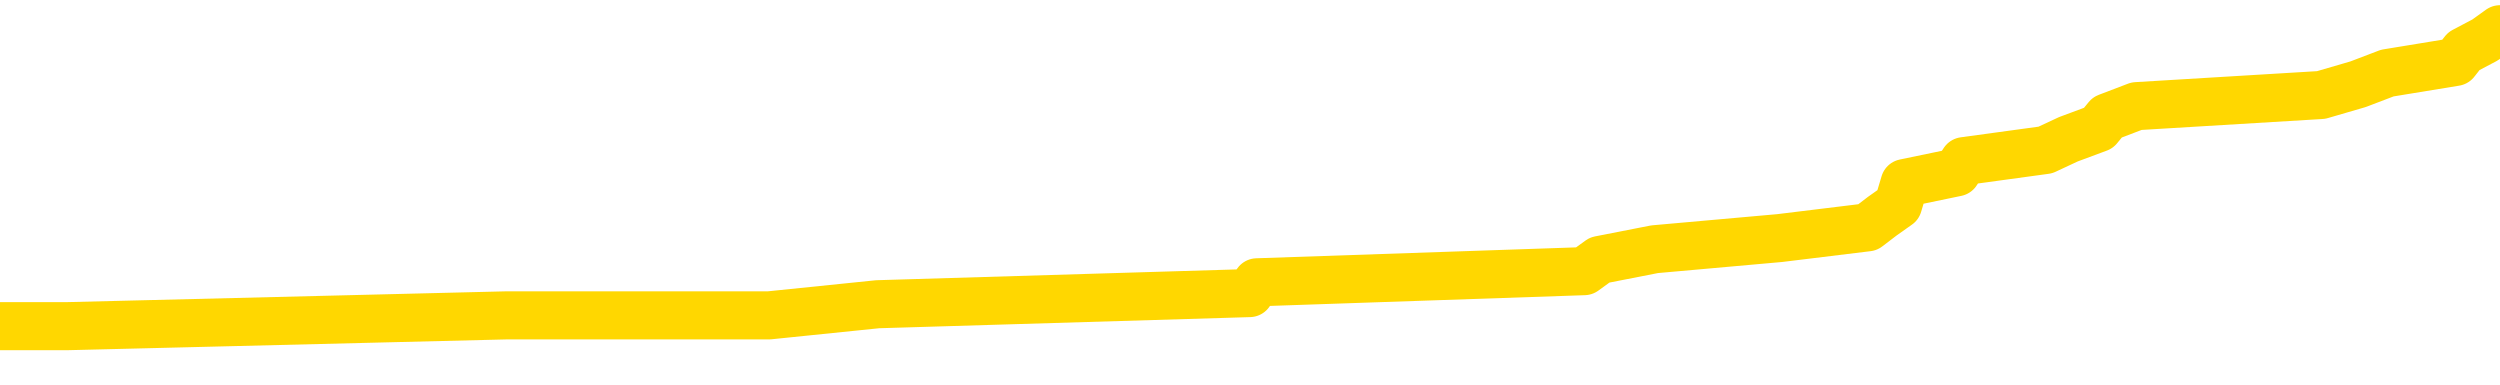 <svg xmlns="http://www.w3.org/2000/svg" version="1.1" viewBox="0 0 6500 1000">
	<path fill="none" stroke="gold" stroke-width="125" stroke-linecap="round" stroke-linejoin="round" d="M0 96442  L-1283746 96442 L-1283562 96413 L-1283072 96356 L-1282778 96327 L-1282467 96270 L-1282232 96242 L-1282179 96184 L-1282120 96127 L-1281966 96098 L-1281926 96041 L-1281793 96013 L-1281501 95984 L-1280960 95984 L-1280350 95955 L-1280302 95955 L-1279662 95927 L-1279629 95927 L-1279103 95927 L-1278970 95898 L-1278580 95841 L-1278252 95784 L-1278135 95727 L-1277924 95669 L-1277207 95669 L-1276637 95641 L-1276530 95641 L-1276355 95612 L-1276134 95555 L-1275732 95526 L-1275706 95469 L-1274779 95412 L-1274691 95355 L-1274609 95297 L-1274539 95240 L-1274241 95212 L-1274089 95154 L-1272199 95183 L-1272098 95183 L-1271836 95183 L-1271542 95212 L-1271401 95154 L-1271152 95154 L-1271117 95126 L-1270958 95097 L-1270495 95040 L-1270242 95011 L-1270029 94954 L-1269778 94925 L-1269429 94897 L-1268502 94840 L-1268408 94782 L-1267997 94754 L-1266827 94696 L-1265638 94668 L-1265545 94611 L-1265518 94553 L-1265252 94496 L-1264953 94439 L-1264824 94382 L-1264787 94325 L-1263972 94325 L-1263588 94353 L-1262528 94382 L-1262466 94382 L-1262201 94954 L-1261730 95498 L-1261538 96041 L-1261274 96585 L-1260937 96556 L-1260801 96528 L-1260346 96499 L-1259603 96470 L-1259585 96442 L-1259420 96385 L-1259352 96385 L-1258836 96356 L-1257807 96356 L-1257611 96327 L-1257122 96299 L-1256760 96270 L-1256352 96270 L-1255966 96299 L-1254262 96299 L-1254164 96299 L-1254093 96299 L-1254031 96299 L-1253847 96270 L-1253510 96270 L-1252870 96242 L-1252793 96213 L-1252732 96213 L-1252545 96184 L-1252466 96184 L-1252288 96156 L-1252269 96127 L-1252039 96127 L-1251651 96098 L-1250763 96098 L-1250723 96070 L-1250635 96041 L-1250608 95984 L-1249600 95955 L-1249450 95898 L-1249426 95870 L-1249293 95841 L-1249253 95812 L-1247995 95784 L-1247937 95784 L-1247397 95755 L-1247345 95755 L-1247298 95755 L-1246903 95727 L-1246763 95698 L-1246563 95669 L-1246417 95669 L-1246252 95669 L-1245976 95698 L-1245617 95698 L-1245064 95669 L-1244419 95641 L-1244161 95583 L-1244007 95555 L-1243606 95526 L-1243566 95498 L-1243445 95469 L-1243383 95498 L-1243369 95498 L-1243276 95498 L-1242983 95469 L-1242831 95355 L-1242501 95297 L-1242423 95240 L-1242347 95212 L-1242120 95126 L-1242054 95068 L-1241826 95011 L-1241774 94954 L-1241609 94925 L-1240603 94897 L-1240420 94868 L-1239869 94840 L-1239476 94782 L-1239079 94754 L-1238228 94696 L-1238150 94668 L-1237571 94639 L-1237130 94639 L-1236889 94611 L-1236731 94611 L-1236331 94553 L-1236310 94553 L-1235865 94525 L-1235460 94496 L-1235324 94439 L-1235149 94382 L-1235012 94325 L-1234762 94267 L-1233762 94239 L-1233680 94210 L-1233545 94181 L-1233506 94153 L-1232616 94124 L-1232401 94096 L-1231957 94067 L-1231840 94038 L-1231783 94010 L-1231107 94010 L-1231006 93981 L-1230978 93981 L-1229636 93953 L-1229230 93924 L-1229191 93895 L-1228262 93867 L-1228164 93838 L-1228031 93810 L-1227627 93781 L-1227601 93752 L-1227508 93724 L-1227292 93695 L-1226880 93638 L-1225727 93581 L-1225435 93523 L-1225407 93466 L-1224798 93438 L-1224548 93380 L-1224529 93352 L-1223599 93323 L-1223548 93266 L-1223425 93237 L-1223408 93180 L-1223252 93151 L-1223077 93094 L-1222940 93066 L-1222884 93037 L-1222776 93008 L-1222691 92980 L-1222457 92951 L-1222382 92923 L-1222074 92894 L-1221956 92865 L-1221786 92837 L-1221695 92808 L-1221593 92808 L-1221569 92779 L-1221492 92779 L-1221394 92722 L-1221027 92694 L-1220923 92665 L-1220419 92636 L-1219967 92608 L-1219929 92579 L-1219905 92551 L-1219864 92522 L-1219736 92493 L-1219635 92465 L-1219193 92436 L-1218911 92408 L-1218319 92379 L-1218188 92350 L-1217914 92293 L-1217761 92264 L-1217608 92236 L-1217523 92179 L-1217445 92150 L-1217259 92121 L-1217209 92121 L-1217181 92093 L-1217102 92064 L-1217078 92036 L-1216795 91978 L-1216191 91921 L-1215196 91892 L-1214898 91864 L-1214164 91835 L-1213919 91807 L-1213830 91778 L-1213252 91749 L-1212554 91721 L-1211802 91692 L-1211483 91664 L-1211100 91606 L-1211023 91578 L-1210389 91549 L-1210203 91521 L-1210115 91521 L-1209986 91521 L-1209673 91492 L-1209624 91463 L-1209482 91435 L-1209460 91406 L-1208492 91377 L-1207947 91349 L-1207469 91349 L-1207408 91349 L-1207084 91349 L-1207063 91320 L-1207000 91320 L-1206790 91292 L-1206713 91263 L-1206659 91234 L-1206636 91206 L-1206597 91177 L-1206581 91149 L-1205824 91120 L-1205807 91091 L-1205008 91063 L-1204856 91034 L-1203950 91006 L-1203444 90977 L-1203215 90920 L-1203173 90920 L-1203058 90891 L-1202882 90862 L-1202127 90891 L-1201992 90862 L-1201828 90834 L-1201510 90805 L-1201334 90748 L-1200312 90691 L-1200289 90634 L-1200038 90605 L-1199825 90548 L-1199191 90519 L-1198953 90462 L-1198920 90405 L-1198742 90347 L-1198662 90290 L-1198572 90262 L-1198508 90204 L-1198067 90147 L-1198044 90119 L-1197503 90090 L-1197247 90061 L-1196752 90033 L-1195875 90004 L-1195838 89975 L-1195786 89947 L-1195745 89918 L-1195627 89890 L-1195351 89861 L-1195144 89804 L-1194947 89747 L-1194924 89689 L-1194873 89632 L-1194834 89604 L-1194756 89575 L-1194159 89518 L-1194098 89489 L-1193995 89460 L-1193841 89432 L-1193209 89403 L-1192528 89375 L-1192225 89317 L-1191879 89289 L-1191681 89260 L-1191633 89203 L-1191312 89174 L-1190685 89146 L-1190538 89117 L-1190502 89088 L-1190444 89060 L-1190367 89003 L-1190126 89003 L-1190038 88974 L-1189944 88945 L-1189650 88917 L-1189516 88888 L-1189455 88860 L-1189419 88802 L-1189146 88802 L-1188140 88774 L-1187965 88745 L-1187914 88745 L-1187621 88717 L-1187429 88659 L-1187096 88631 L-1186589 88602 L-1186027 88545 L-1186012 88488 L-1185996 88459 L-1185895 88402 L-1185781 88345 L-1185741 88287 L-1185704 88259 L-1185638 88259 L-1185610 88230 L-1185471 88259 L-1185178 88259 L-1185128 88259 L-1185023 88259 L-1184759 88230 L-1184294 88202 L-1184149 88202 L-1184095 88144 L-1184038 88116 L-1183847 88087 L-1183481 88058 L-1183267 88058 L-1183072 88058 L-1183014 88058 L-1182955 88001 L-1182801 87973 L-1182532 87944 L-1182102 88087 L-1182086 88087 L-1182009 88058 L-1181945 88030 L-1181816 87830 L-1181792 87801 L-1181508 87772 L-1181460 87744 L-1181406 87715 L-1180943 87686 L-1180905 87686 L-1180864 87658 L-1180674 87629 L-1180193 87601 L-1179706 87572 L-1179690 87543 L-1179652 87515 L-1179395 87486 L-1179318 87429 L-1179088 87400 L-1179072 87343 L-1178778 87286 L-1178335 87257 L-1177888 87229 L-1177384 87200 L-1177230 87171 L-1176943 87143 L-1176903 87086 L-1176572 87057 L-1176350 87028 L-1175833 86971 L-1175757 86943 L-1175510 86885 L-1175315 86828 L-1175255 86800 L-1174479 86771 L-1174405 86771 L-1174174 86742 L-1174158 86742 L-1174096 86714 L-1173900 86685 L-1173436 86685 L-1173413 86656 L-1173283 86656 L-1171982 86656 L-1171966 86656 L-1171888 86628 L-1171795 86628 L-1171578 86628 L-1171425 86599 L-1171247 86628 L-1171193 86656 L-1170906 86685 L-1170866 86685 L-1170497 86685 L-1170057 86685 L-1169874 86685 L-1169552 86656 L-1169257 86656 L-1168811 86599 L-1168740 86571 L-1168277 86513 L-1167839 86485 L-1167657 86456 L-1166203 86399 L-1166071 86370 L-1165614 86313 L-1165388 86284 L-1165002 86227 L-1164485 86170 L-1163531 86113 L-1162737 86056 L-1162062 86027 L-1161637 85970 L-1161326 85941 L-1161096 85855 L-1160412 85769 L-1160399 85684 L-1160189 85569 L-1160167 85541 L-1159993 85483 L-1159043 85455 L-1158775 85397 L-1157960 85369 L-1157649 85312 L-1157612 85283 L-1157554 85226 L-1156938 85197 L-1156300 85140 L-1154674 85111 L-1154000 85083 L-1153358 85083 L-1153280 85083 L-1153224 85083 L-1153188 85083 L-1153160 85054 L-1153048 84997 L-1153030 84968 L-1153007 84940 L-1152854 84911 L-1152800 84854 L-1152722 84825 L-1152603 84797 L-1152505 84768 L-1152388 84739 L-1152118 84682 L-1151849 84654 L-1151831 84596 L-1151631 84568 L-1151485 84511 L-1151258 84482 L-1151124 84453 L-1150815 84425 L-1150755 84396 L-1150402 84339 L-1150053 84310 L-1149952 84282 L-1149888 84224 L-1149828 84196 L-1149444 84139 L-1149063 84110 L-1148959 84081 L-1148698 84053 L-1148427 83995 L-1148268 83967 L-1148235 83938 L-1148174 83910 L-1148032 83881 L-1147848 83852 L-1147804 83824 L-1147516 83824 L-1147500 83795 L-1147266 83795 L-1147206 83767 L-1147167 83767 L-1146587 83738 L-1146454 83709 L-1146430 83595 L-1146412 83395 L-1146395 83166 L-1146378 82937 L-1146354 82708 L-1146338 82536 L-1146317 82336 L-1146300 82136 L-1146277 82021 L-1146260 81907 L-1146239 81821 L-1146222 81764 L-1146173 81678 L-1146101 81592 L-1146066 81449 L-1146042 81335 L-1146006 81220 L-1145965 81106 L-1145928 81048 L-1145912 80934 L-1145888 80848 L-1145851 80791 L-1145834 80705 L-1145811 80648 L-1145793 80591 L-1145775 80533 L-1145759 80476 L-1145730 80390 L-1145704 80305 L-1145658 80276 L-1145642 80219 L-1145600 80190 L-1145552 80133 L-1145481 80076 L-1145466 80018 L-1145450 79961 L-1145388 79933 L-1145348 79904 L-1145309 79875 L-1145143 79847 L-1145078 79818 L-1145062 79789 L-1145018 79732 L-1144959 79704 L-1144747 79675 L-1144713 79646 L-1144671 79618 L-1144593 79589 L-1144056 79561 L-1143977 79532 L-1143873 79475 L-1143785 79446 L-1143608 79418 L-1143258 79389 L-1143102 79360 L-1142664 79332 L-1142507 79303 L-1142377 79274 L-1141674 79217 L-1141472 79189 L-1140512 79131 L-1140030 79103 L-1139930 79103 L-1139838 79074 L-1139593 79046 L-1139520 79017 L-1139077 78960 L-1138981 78931 L-1138966 78903 L-1138950 78874 L-1138925 78845 L-1138459 78817 L-1138242 78788 L-1138103 78759 L-1137809 78731 L-1137720 78702 L-1137679 78674 L-1137649 78645 L-1137477 78616 L-1137418 78588 L-1137341 78559 L-1137261 78531 L-1137191 78531 L-1136882 78502 L-1136797 78473 L-1136583 78445 L-1136548 78416 L-1135864 78387 L-1135766 78359 L-1135560 78330 L-1135514 78302 L-1135236 78273 L-1135173 78244 L-1135156 78187 L-1135078 78159 L-1134770 78101 L-1134746 78073 L-1134692 78016 L-1134669 77987 L-1134547 77958 L-1134411 77901 L-1134167 77872 L-1134041 77872 L-1133394 77844 L-1133378 77844 L-1133354 77844 L-1133173 77787 L-1133097 77758 L-1133005 77729 L-1132578 77701 L-1132162 77672 L-1131769 77615 L-1131690 77586 L-1131671 77558 L-1131308 77529 L-1131071 77501 L-1130843 77472 L-1130530 77443 L-1130452 77415 L-1130371 77357 L-1130193 77300 L-1130178 77272 L-1129912 77214 L-1129832 77186 L-1129602 77157 L-1129376 77129 L-1129060 77129 L-1128885 77100 L-1128524 77100 L-1128132 77071 L-1128063 77014 L-1127999 76985 L-1127859 76928 L-1127807 76900 L-1127705 76842 L-1127204 76814 L-1127006 76785 L-1126760 76757 L-1126574 76728 L-1126275 76699 L-1126198 76671 L-1126032 76614 L-1125148 76585 L-1125119 76528 L-1124996 76470 L-1124418 76442 L-1124340 76413 L-1123626 76413 L-1123314 76413 L-1123101 76413 L-1123085 76413 L-1122698 76413 L-1122173 76356 L-1121727 76327 L-1121397 76299 L-1121245 76270 L-1120919 76270 L-1120740 76242 L-1120659 76242 L-1120452 76184 L-1120277 76156 L-1119348 76127 L-1118459 76098 L-1118420 76070 L-1118192 76070 L-1117813 76041 L-1117025 76013 L-1116791 75984 L-1116715 75955 L-1116357 75927 L-1115786 75870 L-1115519 75841 L-1115132 75812 L-1115028 75812 L-1114858 75812 L-1114240 75812 L-1114029 75812 L-1113721 75812 L-1113668 75784 L-1113540 75755 L-1113487 75727 L-1113368 75698 L-1113032 75641 L-1112072 75612 L-1111941 75555 L-1111739 75526 L-1111108 75498 L-1110797 75469 L-1110383 75440 L-1110355 75412 L-1110210 75383 L-1109790 75355 L-1108457 75355 L-1108410 75326 L-1108282 75269 L-1108265 75240 L-1107687 75183 L-1107482 75154 L-1107452 75126 L-1107411 75097 L-1107354 75068 L-1107316 75040 L-1107238 75011 L-1107095 74983 L-1106641 74954 L-1106522 74925 L-1106237 74897 L-1105864 74868 L-1105768 74840 L-1105441 74811 L-1105087 74782 L-1104917 74754 L-1104870 74725 L-1104761 74696 L-1104672 74668 L-1104644 74639 L-1104567 74582 L-1104264 74553 L-1104230 74496 L-1104159 74468 L-1103791 74439 L-1103455 74410 L-1103374 74410 L-1103155 74382 L-1102983 74353 L-1102955 74325 L-1102458 74296 L-1101909 74239 L-1101028 74210 L-1100930 74153 L-1100853 74124 L-1100579 74096 L-1100331 74038 L-1100257 74010 L-1100196 73953 L-1100077 73924 L-1100035 73895 L-1099925 73867 L-1099848 73810 L-1099147 73781 L-1098902 73752 L-1098862 73724 L-1098706 73695 L-1098106 73695 L-1097879 73695 L-1097787 73695 L-1097312 73695 L-1096715 73638 L-1096195 73609 L-1096174 73581 L-1096029 73552 L-1095709 73552 L-1095167 73552 L-1094935 73552 L-1094764 73552 L-1094278 73523 L-1094050 73495 L-1093965 73466 L-1093619 73438 L-1093293 73438 L-1092770 73409 L-1092443 73380 L-1091842 73352 L-1091645 73294 L-1091593 73266 L-1091552 73237 L-1091271 73209 L-1090586 73151 L-1090276 73123 L-1090251 73066 L-1090060 73037 L-1089837 73008 L-1089751 72980 L-1089088 72923 L-1089063 72894 L-1088842 72837 L-1088512 72808 L-1088160 72751 L-1087955 72722 L-1087722 72665 L-1087464 72636 L-1087275 72579 L-1087228 72551 L-1087001 72522 L-1086966 72493 L-1086810 72465 L-1086595 72436 L-1086422 72408 L-1086331 72379 L-1086053 72350 L-1085810 72322 L-1085494 72293 L-1085068 72293 L-1085031 72293 L-1084547 72293 L-1084314 72293 L-1084102 72264 L-1083876 72236 L-1083326 72236 L-1083079 72207 L-1082245 72207 L-1082189 72179 L-1082168 72150 L-1082010 72121 L-1081548 72093 L-1081507 72064 L-1081167 72007 L-1081034 71978 L-1080811 71950 L-1080239 71921 L-1079767 71892 L-1079573 71864 L-1079380 71835 L-1079190 71807 L-1079089 71778 L-1078720 71749 L-1078674 71721 L-1078593 71692 L-1077299 71664 L-1077251 71635 L-1076983 71635 L-1076837 71635 L-1076286 71635 L-1076170 71606 L-1076088 71578 L-1075729 71549 L-1075505 71521 L-1075224 71492 L-1074895 71435 L-1074387 71406 L-1074274 71377 L-1074195 71349 L-1074031 71320 L-1073737 71320 L-1073268 71320 L-1073071 71349 L-1073021 71349 L-1072371 71320 L-1072249 71292 L-1071795 71292 L-1071759 71263 L-1071291 71234 L-1071180 71206 L-1071164 71177 L-1070948 71177 L-1070767 71149 L-1070236 71149 L-1069206 71149 L-1069006 71120 L-1068548 71091 L-1067600 71034 L-1067501 71006 L-1067147 70948 L-1067087 70920 L-1067072 70891 L-1067037 70862 L-1066667 70834 L-1066547 70805 L-1066305 70777 L-1066142 70748 L-1065954 70719 L-1065833 70691 L-1064763 70634 L-1063905 70605 L-1063692 70548 L-1063595 70519 L-1063421 70462 L-1063088 70433 L-1063016 70405 L-1062958 70376 L-1062783 70376 L-1062394 70347 L-1062159 70319 L-1062048 70290 L-1061931 70262 L-1060950 70233 L-1060924 70204 L-1060330 70147 L-1060297 70147 L-1060149 70119 L-1059864 70090 L-1058953 70090 L-1058006 70090 L-1057853 70061 L-1057751 70061 L-1057619 70033 L-1057476 70004 L-1057450 69975 L-1057336 69947 L-1057117 69918 L-1056436 69890 L-1056307 69861 L-1056003 69832 L-1055763 69775 L-1055431 69747 L-1054792 69718 L-1054450 69661 L-1054388 69632 L-1054232 69632 L-1053311 69632 L-1052840 69632 L-1052797 69632 L-1052784 69604 L-1052742 69575 L-1052720 69546 L-1052694 69518 L-1052550 69489 L-1052127 69460 L-1051792 69460 L-1051601 69432 L-1051172 69432 L-1050984 69403 L-1050595 69346 L-1050061 69317 L-1049688 69289 L-1049667 69289 L-1049417 69260 L-1049299 69232 L-1049223 69203 L-1049087 69174 L-1049047 69146 L-1048968 69117 L-1048573 69088 L-1048077 69060 L-1047965 69003 L-1047792 68974 L-1047484 68945 L-1047037 68917 L-1046714 68888 L-1046571 68831 L-1046144 68774 L-1045991 68717 L-1045936 68659 L-1045122 68631 L-1045102 68602 L-1044730 68573 L-1044673 68573 L-1043544 68545 L-1043477 68545 L-1042918 68516 L-1042724 68488 L-1042587 68459 L-1042354 68430 L-1042007 68402 L-1041972 68345 L-1041937 68316 L-1041869 68259 L-1041520 68230 L-1041348 68202 L-1040863 68173 L-1040846 68144 L-1040521 68116 L-1040364 68087 L-1039223 68030 L-1039198 68001 L-1039006 67944 L-1038813 67915 L-1038563 67887 L-1038545 67858 L-1037525 67830 L-1037228 67801 L-1037152 67772 L-1037016 67715 L-1036840 67686 L-1036263 67629 L-1036048 67601 L-1035984 67572 L-1035853 67543 L-1035817 67486 L-1035293 67458 L-1035155 78731 L-1035141 78731 L-1035118 78731 L-1035098 78731 L-1034871 67429 L-1034095 67429 L-1034053 67429 L-1033686 67429 L-1033607 67400 L-1033555 67372 L-1032882 67343 L-1032140 67315 L-1031715 67315 L-1031267 67286 L-1030206 67257 L-1029894 67200 L-1029484 67200 L-1029412 67171 L-1028887 67171 L-1028793 67171 L-1028775 67171 L-1028330 67143 L-1028145 67086 L-1027365 67028 L-1026692 67000 L-1026280 66914 L-1026048 66857 L-1025908 66828 L-1025826 66771 L-1025806 66742 L-1025730 66742 L-1025601 66714 L-1025285 66742 L-1025060 66742 L-1024735 66714 L-1024673 66714 L-1024303 66714 L-1024270 66714 L-1024061 66714 L-1023394 66714 L-1023316 66714 L-1023159 66656 L-1023048 66656 L-1022721 66628 L-1022567 66599 L-1022226 66599 L-1022169 66542 L-1021830 66485 L-1021627 66456 L-1021574 66399 L-1020197 66370 L-1020068 66342 L-1019634 66313 L-1019314 66284 L-1018486 66227 L-1018363 66199 L-1017632 66141 L-1017476 66084 L-1017435 66056 L-1017382 66027 L-1017358 65998 L-1017244 65970 L-1016948 65941 L-1016658 65913 L-1016604 65884 L-1016483 65855 L-1016453 65827 L-1016353 65798 L-1015909 65798 L-1015758 65769 L-1014922 65769 L-1014380 65741 L-1014046 65741 L-1014030 65712 L-1013954 65684 L-1013838 65655 L-1013644 65626 L-1013379 65598 L-1012545 65569 L-1012448 65541 L-1011927 65512 L-1011885 65483 L-1011786 65455 L-1010958 65455 L-1010823 65426 L-1010484 65426 L-1009930 65397 L-1009550 65369 L-1009387 65340 L-1009077 65312 L-1008265 65283 L-1007959 65254 L-1007690 65254 L-1007368 65254 L-1007048 65283 L-1006772 65283 L-1005944 65226 L-1005848 65197 L-1005756 65111 L-1005651 65026 L-1005265 64940 L-1004785 64882 L-1004768 64854 L-1004650 64825 L-1004282 64768 L-1004187 64739 L-1003353 64682 L-1003276 64654 L-1002976 64625 L-1002886 64596 L-1002478 64539 L-1002368 64482 L-1001669 64453 L-1001196 64425 L-1001136 64396 L-1000917 64339 L-1000643 64310 L-1000530 64282 L-999503 64253 L-999116 64224 L-999096 64196 L-998763 64167 L-998519 64139 L-998085 64110 L-997975 64081 L-997858 64053 L-997406 63995 L-996816 63967 L-996479 63938 L-994586 63910 L-994472 63852 L-994261 63824 L-992942 63795 L-992836 57357 L-992770 51006 L-992734 45140 L-992672 45140 L-992172 51521 L-991497 57815 L-991475 63624 L-991205 63566 L-990237 63566 L-989548 63538 L-989386 63509 L-988845 63480 L-988755 63452 L-987736 63423 L-986788 63366 L-986422 63395 L-986320 63423 L-985731 63423 L-985672 63423 L-985572 63395 L-985131 63337 L-985024 63309 L-984582 63280 L-983582 63194 L-983326 63109 L-983223 63023 L-983093 62965 L-982726 62908 L-982145 62851 L-982114 62822 L-981799 62794 L-979816 62765 L-979700 62737 L-979633 62737 L-979274 62708 L-977655 62679 L-977478 62679 L-977333 62679 L-976511 62708 L-976458 62737 L-976404 62737 L-975969 62737 L-974989 62765 L-974915 62765 L-973830 62737 L-973617 62737 L-972901 62679 L-972513 62651 L-972294 62593 L-971975 62536 L-971481 62479 L-971353 62450 L-971124 62393 L-970892 62336 L-970833 62307 L-970543 62279 L-970271 62222 L-969241 62193 L-967576 62164 L-967157 62136 L-967020 62107 L-966863 62107 L-966558 62078 L-966330 62021 L-966172 61993 L-966012 61935 L-965843 61878 L-965796 61850 L-965743 61821 L-965721 61821 L-965335 61792 L-965085 61792 L-964815 61792 L-964654 61792 L-964564 61792 L-962905 61792 L-962740 61821 L-962360 61792 L-961900 61792 L-961291 61735 L-960198 61707 L-959766 61678 L-959735 61649 L-959673 61621 L-959655 61592 L-957951 61563 L-957909 61535 L-957443 61506 L-957256 61478 L-957224 61420 L-956629 61392 L-956579 61363 L-956256 61335 L-956206 61306 L-955995 61277 L-955977 61249 L-955711 61191 L-955658 61163 L-955189 61134 L-954679 61077 L-954600 61077 L-954306 61048 L-954289 61020 L-954251 60991 L-954180 60963 L-954023 60934 L-953076 60934 L-953020 60934 L-952499 60934 L-952307 60905 L-952206 60905 L-951980 60877 L-951470 60877 L-951082 61649 L-951013 61649 L-950664 61621 L-950307 61592 L-949178 60762 L-949127 60705 L-948901 60676 L-948867 60648 L-948742 60591 L-948643 60591 L-948379 60591 L-947638 60619 L-947060 60619 L-946766 60619 L-946060 60619 L-945882 60591 L-945859 60591 L-945223 60562 L-944911 60533 L-944515 60533 L-944485 60505 L-944464 60476 L-944310 60448 L-943625 60448 L-943609 60448 L-943269 60448 L-942996 60419 L-942959 60390 L-942903 60333 L-942881 60305 L-942809 60276 L-942477 60247 L-942371 60219 L-942342 60161 L-942144 60133 L-941991 60104 L-941123 60076 L-940561 60018 L-940545 60018 L-940443 59990 L-940341 60018 L-940195 60018 L-940116 60018 L-940079 59990 L-940023 59961 L-939950 59933 L-939805 59904 L-939323 59904 L-938919 59875 L-938052 59904 L-938032 59904 L-937775 59904 L-937698 59904 L-937669 59875 L-937658 59818 L-937641 59789 L-937348 59761 L-937309 59732 L-937237 59704 L-937163 59675 L-936958 59646 L-936799 59561 L-936497 59475 L-936420 59360 L-936403 59274 L-936186 59217 L-935955 59217 L-935845 59246 L-935475 59274 L-935317 59274 L-935086 59274 L-934917 59274 L-934772 59246 L-934640 59217 L-933364 59160 L-932961 59103 L-932900 59074 L-932783 59017 L-932358 58988 L-932343 58931 L-932281 58903 L-932007 58845 L-931895 58817 L-931613 58759 L-931335 58731 L-930910 58674 L-930888 58645 L-930810 58616 L-930684 58588 L-930098 58559 L-929706 58531 L-929371 58502 L-928782 58473 L-928679 58473 L-928509 58445 L-928373 58445 L-927545 58416 L-926360 58387 L-926324 58359 L-926268 58359 L-926048 58330 L-925843 58330 L-925688 58330 L-925431 58302 L-925355 58273 L-924812 58244 L-924776 58216 L-924527 58187 L-924140 58159 L-923314 58130 L-922956 58101 L-922645 58101 L-922387 58073 L-922164 58044 L-921757 58016 L-921641 57987 L-921457 57958 L-921404 57958 L-921216 57930 L-921045 57901 L-921016 57872 L-920736 57844 L-920425 57815 L-920287 57787 L-919978 57758 L-919784 57758 L-919768 57729 L-919049 57729 L-918915 57672 L-918618 57644 L-918527 57615 L-917927 57615 L-917888 57586 L-917810 57558 L-917189 57529 L-917038 57472 L-916997 57443 L-916687 57415 L-916495 57386 L-916302 57329 L-916246 57272 L-915938 57243 L-915885 57214 L-915831 57243 L-915805 57243 L-915680 57243 L-914870 57214 L-914793 57186 L-914253 57157 L-913984 57129 L-913324 57100 L-912417 57071 L-912175 57043 L-911643 57014 L-911426 56985 L-910318 57014 L-910268 57014 L-909493 57014 L-908945 56985 L-908834 56957 L-908681 56900 L-908626 56871 L-908460 56842 L-908083 56814 L-907636 56785 L-907581 56757 L-907426 56728 L-906746 56699 L-906526 56671 L-906008 56642 L-905160 56585 L-905143 56556 L-903353 56528 L-902798 56499 L-902681 56470 L-901675 56442 L-901639 56413 L-901406 56413 L-901313 56413 L-901273 56413 L-900941 56385 L-900589 56356 L-900324 56299 L-900037 56270 L-899727 56213 L-899473 56156 L-899379 56127 L-898889 56098 L-898682 56070 L-898116 56041 L-898002 56070 L-897650 56041 L-897599 56041 L-897559 56041 L-896955 55984 L-896222 55927 L-895640 55870 L-895405 55812 L-894865 55727 L-894712 55669 L-894210 55641 L-894001 55583 L-893978 55583 L-893919 55555 L-892956 55555 L-892779 55526 L-892337 55498 L-892312 55440 L-892157 55412 L-892076 55412 L-891925 55440 L-891279 55440 L-891229 55412 L-890109 55383 L-889125 55355 L-889063 55326 L-888343 55297 L-887478 55269 L-887099 55240 L-886880 55240 L-886121 55212 L-886069 55183 L-885759 55126 L-884908 55126 L-884715 55097 L-884538 55068 L-884314 55068 L-884187 55040 L-883995 55040 L-883763 55011 L-883593 55040 L-883306 55011 L-883027 55011 L-882944 54983 L-882773 54954 L-882757 54897 L-882603 54868 L-882564 54840 L-881788 54811 L-881712 54811 L-881480 54754 L-881053 54725 L-880707 54696 L-880124 54668 L-879855 54668 L-879596 54668 L-879467 54611 L-879451 54582 L-879337 54553 L-879313 54525 L-879079 54496 L-879043 54468 L-877727 54468 L-877671 54439 L-876992 54382 L-876420 54382 L-876294 54382 L-876141 54382 L-876064 54382 L-875752 54325 L-875479 54296 L-875390 54239 L-875288 54239 L-874360 54210 L-874284 54210 L-873920 54210 L-873896 54181 L-873859 54153 L-873084 54096 L-872992 54067 L-872852 54038 L-872450 54010 L-872188 54010 L-871945 54038 L-871731 54010 L-871650 54010 L-871574 54010 L-871498 54010 L-871311 54038 L-871244 54038 L-870995 54038 L-870940 54010 L-870802 53981 L-870722 53924 L-870609 53895 L-870386 53867 L-870222 53838 L-870181 53810 L-870011 53781 L-869640 53752 L-869626 53724 L-869510 53695 L-868788 53666 L-868752 53638 L-868619 53638 L-868272 53609 L-867860 53609 L-867824 53609 L-867746 53581 L-867707 53552 L-867343 53523 L-867139 53495 L-867124 53466 L-866778 53438 L-866430 53438 L-866104 53438 L-866002 53409 L-865850 53409 L-865655 53380 L-865424 53380 L-865331 53380 L-865175 53380 L-865098 53380 L-865058 53352 L-864944 53323 L-864921 53294 L-864670 53294 L-864531 53237 L-863953 53151 L-863125 53094 L-862637 53037 L-862516 53008 L-862477 52980 L-862465 52951 L-862313 52894 L-862212 52837 L-861979 52808 L-861588 52751 L-861284 52722 L-861268 52694 L-861098 52665 L-860859 52608 L-860263 52608 L-859659 52579 L-859619 52579 L-859579 52579 L-859426 52551 L-859373 52522 L-859310 52493 L-859242 52465 L-859187 52408 L-859162 52379 L-859115 52350 L-859021 52293 L-858884 52264 L-858730 52236 L-858598 52207 L-858557 52207 L-858522 52179 L-858460 52150 L-858187 52093 L-857872 52064 L-857831 52007 L-857746 51978 L-857569 51950 L-857331 51921 L-856974 51892 L-856944 51864 L-856375 51835 L-856252 51807 L-856016 51778 L-855993 51778 L-855712 51749 L-855426 51749 L-855171 51749 L-854599 51721 L-854302 51692 L-854226 51664 L-853527 51635 L-853449 51606 L-853414 51578 L-853388 51549 L-853336 51492 L-853143 51463 L-853002 51406 L-852967 51377 L-852926 51349 L-852331 51320 L-852098 51292 L-851815 51492 L-851760 51664 L-851687 51864 L-851609 52036 L-851372 51978 L-851128 51950 L-850993 51921 L-850886 51892 L-850807 51864 L-850420 51807 L-850293 51778 L-850140 51749 L-850102 51721 L-849957 51692 L-849735 51664 L-849561 51635 L-849492 51606 L-848671 51549 L-848654 51549 L-848360 51521 L-847572 51492 L-847262 51492 L-847116 51463 L-846888 51435 L-846687 51377 L-845750 51349 L-845713 51320 L-845691 51292 L-845650 51234 L-845381 51206 L-844785 51177 L-844721 51149 L-844686 51120 L-844669 51091 L-843974 51091 L-843772 51091 L-843740 51091 L-843407 51091 L-843299 51063 L-842675 51006 L-842170 50977 L-842133 50920 L-841691 50920 L-841595 50891 L-841436 50891 L-841123 50891 L-841111 50891 L-840670 50920 L-840188 50948 L-840059 50948 L-839739 50948 L-839671 50920 L-839367 50920 L-839191 50891 L-838997 50862 L-838754 50805 L-838557 50748 L-838531 50691 L-837953 50662 L-837883 50634 L-837474 50605 L-837419 50576 L-837373 50548 L-837009 50519 L-836863 50490 L-836657 50462 L-836561 50462 L-836406 50433 L-836345 50405 L-836197 50347 L-836096 50319 L-835539 50319 L-835517 50376 L-835345 50405 L-834803 50433 L-834742 50433 L-834688 50376 L-834660 50319 L-834588 50290 L-834572 50233 L-834509 50204 L-834472 50147 L-834318 50119 L-833992 50090 L-833426 50061 L-833411 50033 L-833349 49975 L-833248 49918 L-833201 49918 L-832959 49890 L-832537 49890 L-832382 49890 L-830640 49832 L-830099 49804 L-829155 49775 L-828746 49747 L-828205 49689 L-828008 49661 L-827840 49632 L-827544 49604 L-827429 49575 L-827414 49575 L-827259 49546 L-827119 49518 L-827043 49460 L-826911 49460 L-826563 49460 L-826192 49489 L-825595 49489 L-825419 49489 L-825263 49460 L-824994 49432 L-824842 49432 L-824551 49518 L-824527 49575 L-824444 49632 L-824217 49689 L-823517 49661 L-823390 49632 L-822959 49604 L-822865 49575 L-821660 49575 L-821611 49546 L-821318 49546 L-820914 49518 L-820638 49460 L-820619 49432 L-820502 49403 L-820425 49375 L-820244 49346 L-819764 49317 L-819312 49260 L-818902 49232 L-818872 49203 L-818453 49174 L-818339 49174 L-818221 49174 L-818206 49174 L-818012 49146 L-817990 49088 L-817758 49060 L-817315 49031 L-816995 48974 L-816531 48974 L-816365 48945 L-816210 48917 L-816054 48917 L-815601 48917 L-815282 48917 L-815227 48945 L-814856 48945 L-814818 48974 L-814492 48974 L-814375 48945 L-814276 48917 L-813950 48860 L-813563 48831 L-813302 48802 L-812944 48745 L-812688 48717 L-810517 48688 L-810468 48659 L-810446 48631 L-810034 48631 L-809972 48631 L-809902 48659 L-809672 48659 L-809361 48631 L-809057 48573 L-809013 48545 L-808705 48516 L-808572 48488 L-808356 48459 L-807644 48430 L-807488 48430 L-807350 48402 L-807201 48402 L-807180 48402 L-806986 48373 L-806961 48345 L-806869 48316 L-806848 48287 L-806831 48259 L-806731 48230 L-805802 48202 L-805344 48202 L-804252 48144 L-803830 48144 L-803426 48116 L-803387 48087 L-803134 48058 L-802359 48001 L-802343 47973 L-802319 47944 L-802126 47915 L-801389 47887 L-801120 47858 L-801080 47830 L-800681 47772 L-800656 47744 L-799867 47715 L-799186 47686 L-797815 47658 L-797545 47629 L-797497 47601 L-796959 47543 L-796926 47515 L-796824 47458 L-796501 47429 L-796421 47400 L-796152 47400 L-795240 47372 L-795101 47372 L-794852 47315 L-794307 47315 L-793885 47286 L-793692 47257 L-793676 47257 L-793538 47200 L-793444 47171 L-793317 47143 L-793057 47114 L-793032 47057 L-792941 47028 L-792631 47000 L-792571 46971 L-792454 46971 L-792104 46971 L-791293 46971 L-791062 46914 L-790233 46914 L-790001 46857 L-789784 46828 L-789266 46828 L-788628 46800 L-788211 46771 L-787889 46742 L-787408 46714 L-786983 46714 L-786922 46685 L-786573 46685 L-786533 46656 L-786519 46628 L-786419 46571 L-786374 46571 L-785889 46542 L-785087 46542 L-784753 46542 L-783671 46513 L-783191 46485 L-783168 46456 L-783028 46428 L-782473 46399 L-781776 46370 L-781467 46342 L-781245 46313 L-781140 46284 L-781038 46227 L-780367 46199 L-780273 46170 L-780251 46170 L-780173 46141 L-779995 46141 L-779823 46141 L-779643 46113 L-779629 46084 L-779553 46056 L-779389 46027 L-778874 45998 L-778858 45970 L-778718 45970 L-778355 45941 L-778331 45941 L-778200 45913 L-778176 45884 L-777813 45855 L-777288 45798 L-777194 45769 L-776978 45712 L-776885 45684 L-776860 45655 L-776396 45626 L-776319 45626 L-775917 45598 L-775467 45598 L-774215 45569 L-774176 45541 L-773745 45512 L-773712 45483 L-772993 45455 L-772817 45426 L-772681 45397 L-772374 45369 L-772319 45340 L-772295 45283 L-772278 45226 L-772103 45197 L-771914 45169 L-771406 45169 L-771033 44940 L-770694 44682 L-770656 44453 L-769937 44253 L-769843 44224 L-769804 44196 L-769263 44196 L-769240 44167 L-768837 44139 L-768411 44110 L-768141 44110 L-767961 44081 L-767715 44024 L-767692 43995 L-767635 43938 L-767018 43910 L-766516 43881 L-766129 43881 L-765510 43910 L-765294 43910 L-765138 43938 L-763846 43881 L-763747 43852 L-763304 43795 L-762973 43767 L-762673 43709 L-762430 43681 L-761695 43624 L-761116 43595 L-760287 43566 L-760186 43538 L-759629 43509 L-759491 43480 L-757849 43452 L-757788 43452 L-757694 43452 L-756727 43452 L-756550 43423 L-756263 43423 L-756045 43423 L-755967 43395 L-755695 43395 L-755580 43366 L-755427 43337 L-755117 43309 L-755038 43280 L-754947 43280 L-754870 43252 L-754754 43252 L-754575 43223 L-754483 43194 L-754444 43166 L-753941 43166 L-753723 43137 L-753593 43137 L-753438 43109 L-753384 43080 L-753259 43080 L-752874 43051 L-752366 43023 L-752293 42994 L-751813 42965 L-751736 42937 L-751636 42937 L-751403 42908 L-750938 42908 L-750708 42908 L-750691 42908 L-750459 42908 L-750304 42908 L-750243 42908 L-750050 42880 L-749779 42822 L-749028 42794 L-748074 42794 L-748038 42765 L-747813 42765 L-747374 42765 L-747093 42708 L-746745 42679 L-745675 42651 L-744748 42651 L-744617 42651 L-744570 42651 L-744501 42622 L-744346 42622 L-744269 42565 L-744095 42508 L-743660 42450 L-743456 42422 L-743396 42365 L-742813 42336 L-742659 42279 L-742544 42250 L-742503 42222 L-742334 42193 L-742197 42164 L-741986 42107 L-741908 42078 L-741885 42050 L-741676 41993 L-741266 41964 L-741242 41935 L-741019 41907 L-740873 41878 L-740839 41850 L-740825 41821 L-740803 41792 L-740569 41764 L-740384 41735 L-740167 41707 L-740141 41678 L-739452 41649 L-739349 41621 L-739313 41592 L-739292 41563 L-739098 41535 L-739045 41506 L-738928 41449 L-738847 41449 L-738736 41420 L-738421 41392 L-737962 41363 L-737707 41335 L-737473 41277 L-737343 41249 L-736990 41220 L-736931 41191 L-736778 41163 L-736206 41106 L-736120 41077 L-735966 41020 L-735670 40963 L-735300 40905 L-734997 40848 L-734921 40820 L-734516 40791 L-734348 40791 L-734204 40791 L-733664 40791 L-733603 40791 L-733587 40734 L-733421 40705 L-733215 40676 L-733141 40676 L-733048 40648 L-732638 40619 L-732622 40591 L-732599 40591 L-732406 40562 L-732329 40820 L-732158 41077 L-732096 41306 L-732081 41563 L-731566 41535 L-731345 41506 L-730726 41449 L-730472 41420 L-730278 41392 L-730239 41363 L-730166 41363 L-730101 41363 L-729450 41363 L-729411 41392 L-729237 41392 L-729171 41392 L-728497 41392 L-728108 41335 L-727846 41306 L-727609 41277 L-727531 41220 L-727515 41163 L-727313 41134 L-726943 41077 L-726717 41048 L-726082 41020 L-726061 41020 L-725674 40991 L-725581 40991 L-725523 40963 L-725247 40934 L-724937 40934 L-724860 40905 L-724009 40934 L-723666 41077 L-723229 41249 L-722795 41392 L-722300 41535 L-722151 41506 L-721882 41535 L-720644 41563 L-720588 41621 L-718824 41649 L-718633 41621 L-717623 41592 L-717472 41563 L-717097 41621 L-716776 41678 L-716170 41735 L-716101 41792 L-715924 41764 L-715095 41735 L-714956 41707 L-714570 41678 L-714385 41649 L-714342 41621 L-714222 41592 L-714012 41563 L-713564 41506 L-713216 41478 L-713084 41449 L-712675 41420 L-712325 41420 L-712040 41392 L-711846 41363 L-711691 41363 L-711528 41335 L-711459 41306 L-711359 41306 L-711126 41277 L-711010 41277 L-710956 41249 L-710414 41249 L-709950 41220 L-708768 41220 L-708635 41220 L-708610 41220 L-708557 41220 L-707890 41220 L-706855 41163 L-706661 41134 L-706482 41106 L-706330 41106 L-706289 41077 L-706274 41077 L-706213 41048 L-705888 41020 L-704727 40991 L-704534 40963 L-704356 40934 L-703242 40905 L-702383 40877 L-702276 40877 L-701803 40848 L-701610 40848 L-699288 40820 L-699211 40791 L-699090 40734 L-699055 40705 L-699018 40648 L-698923 40562 L-698708 40505 L-698126 40448 L-697740 40419 L-696967 40390 L-696889 40362 L-696192 40362 L-695651 40362 L-695610 40333 L-695480 40333 L-695015 40305 L-694977 40276 L-694842 40247 L-694474 40219 L-694444 40190 L-694294 40190 L-693894 40161 L-692070 40190 L-691263 40161 L-690544 40161 L-690527 40161 L-690214 40104 L-689652 40076 L-689151 40047 L-688632 40018 L-688610 39990 L-686866 39961 L-686697 39933 L-686502 39904 L-685608 39875 L-685089 39818 L-684879 39789 L-684621 39761 L-683912 39732 L-682961 39704 L-682303 39675 L-682264 39618 L-681977 39589 L-681895 39561 L-681799 39561 L-681667 39532 L-681590 39532 L-680855 39532 L-680518 39503 L-680468 39532 L-680213 39532 L-679927 39503 L-679501 39503 L-678920 39475 L-678662 39475 L-678510 39446 L-678263 39446 L-678224 39446 L-677427 39418 L-677389 39389 L-677212 39389 L-676803 39332 L-676575 39332 L-676498 39332 L-676367 39332 L-676251 39303 L-675903 39274 L-675839 39246 L-675687 39217 L-674946 39189 L-674835 39160 L-674665 39131 L-674626 39103 L-674331 39103 L-673929 39103 L-673753 39103 L-673659 39103 L-673349 39074 L-672548 39046 L-672089 38988 L-671569 38960 L-671081 38931 L-670385 38903 L-669339 38874 L-669070 38874 L-669016 38845 L-668855 38845 L-668604 38845 L-668358 38817 L-668279 38788 L-668065 38731 L-667753 38702 L-667289 38645 L-667275 38616 L-666978 38616 L-666965 38588 L-665974 38559 L-665302 38531 L-664967 38473 L-664350 38473 L-664213 38445 L-663575 38416 L-663444 38387 L-662493 38330 L-662394 38273 L-661834 38244 L-661426 38244 L-660997 38244 L-660906 38216 L-660072 38216 L-659708 38216 L-659669 38244 L-659537 38273 L-659360 38273 L-659143 38273 L-659089 38244 L-658932 38187 L-658679 38159 L-657579 38130 L-657502 38101 L-657282 38073 L-657151 38016 L-657115 37987 L-656922 37958 L-656822 37930 L-656339 37901 L-656054 37872 L-655894 37844 L-655799 37787 L-655528 37758 L-655258 37729 L-655242 37615 L-655103 37529 L-654965 37443 L-654638 37329 L-654330 37272 L-654289 37243 L-654213 37186 L-654097 37157 L-653247 37100 L-652920 37071 L-652589 37043 L-652456 37043 L-652240 37043 L-652224 37043 L-651544 37043 L-651450 36985 L-651427 36957 L-651411 36900 L-651373 36871 L-650961 36814 L-650692 36785 L-650652 36757 L-650283 36757 L-650073 36728 L-648991 36728 L-648974 36699 L-648946 36671 L-648925 36671 L-648548 36614 L-648293 36585 L-648045 36528 L-647906 36470 L-647774 36442 L-647442 36413 L-647349 36385 L-647288 36356 L-646730 36327 L-646669 36299 L-646513 36270 L-646319 36242 L-646127 36213 L-646111 36184 L-646072 36156 L-646034 36127 L-645763 36098 L-645640 36070 L-645607 36041 L-645508 36041 L-645352 36041 L-645211 36041 L-644927 36013 L-644602 36013 L-643906 35984 L-643883 35984 L-643373 35984 L-642528 35984 L-642164 35955 L-642010 35927 L-641406 35927 L-641236 35927 L-641175 35927 L-641120 35898 L-640064 35870 L-640046 35870 L-639140 35870 L-639119 35870 L-638952 35841 L-638709 35841 L-638659 35812 L-638605 35755 L-638467 35727 L-638428 35698 L-637499 35669 L-637444 35669 L-637322 35669 L-637251 35669 L-637135 35669 L-636956 35698 L-635974 35669 L-635835 35669 L-635717 35612 L-635422 35555 L-635175 35526 L-635138 35498 L-635084 35526 L-635062 35526 L-634929 35526 L-634850 35526 L-634712 35498 L-634089 35498 L-633923 35469 L-633459 35469 L-633282 35412 L-633266 35383 L-633205 35355 L-633089 35326 L-632606 35297 L-631911 35269 L-631538 35240 L-631369 35212 L-630403 35183 L-630248 35154 L-630070 35154 L-629977 35126 L-629722 35126 L-629551 35126 L-628904 35097 L-628893 35097 L-628313 35068 L-628175 35068 L-628120 35011 L-627385 34983 L-627346 34954 L-627269 34954 L-626627 34925 L-625852 34925 L-625760 34897 L-625711 34897 L-625696 34868 L-625659 34868 L-625643 34811 L-625580 34782 L-625564 34754 L-625544 34754 L-625389 34725 L-625350 34696 L-625334 34668 L-625295 34639 L-625156 34611 L-625079 34582 L-624715 34553 L-624367 34525 L-623593 34496 L-622991 34468 L-622795 34439 L-622564 34439 L-622427 34410 L-621789 34410 L-621499 34382 L-621478 34382 L-621018 34353 L-620785 34353 L-620730 34325 L-620691 34296 L-620188 34267 L-619638 34239 L-618850 34210 L-617727 34210 L-616833 34181 L-616745 34181 L-616446 34153 L-616374 34124 L-616258 34096 L-615081 34067 L-614733 34038 L-614711 34010 L-614191 33981 L-614045 33953 L-613936 33924 L-613727 33895 L-613572 33867 L-613550 33838 L-613356 33810 L-613279 33781 L-613135 33752 L-612334 33724 L-612188 33695 L-611908 33666 L-611731 33638 L-611422 33609 L-610610 33581 L-609681 33581 L-608090 33552 L-607846 33523 L-607205 33495 L-607010 33466 L-606932 33438 L-606414 33409 L-606182 33409 L-606159 33380 L-606027 33380 L-605688 33352 L-605677 33323 L-605461 33294 L-605424 33266 L-604882 33237 L-604353 33180 L-604286 33151 L-603993 33123 L-603445 33066 L-603410 33037 L-603357 33008 L-603258 32951 L-603025 32951 L-602445 32951 L-602348 32980 L-602273 32980 L-601941 32951 L-601191 32923 L-601152 32894 L-600473 32894 L-600318 32894 L-599992 32865 L-599776 32837 L-599544 32837 L-599248 32808 L-599002 32779 L-598651 32751 L-598598 32722 L-597838 32694 L-597145 32636 L-596794 32579 L-596330 32551 L-595697 32522 L-595288 32493 L-595210 32522 L-594784 32522 L-594142 32493 L-593973 32493 L-593231 32465 L-593043 32436 L-592748 32408 L-592176 32379 L-592151 32350 L-591131 32350 L-590644 32322 L-590551 32322 L-590490 32293 L-590202 32264 L-589916 32236 L-589855 32207 L-589675 32207 L-588964 32179 L-588788 32150 L-588590 32121 L-588438 32093 L-588346 32064 L-588284 32036 L-587742 32036 L-587432 32007 L-587340 31950 L-587263 31892 L-586695 31864 L-586605 31864 L-586350 31807 L-586023 31749 L-585986 31664 L-585831 31578 L-585599 31549 L-585277 31521 L-584144 31492 L-583945 31463 L-583420 31435 L-583175 31435 L-582929 31406 L-582849 31377 L-582829 31320 L-582753 31292 L-582697 31234 L-582620 31206 L-582581 31177 L-582402 31120 L-582365 31091 L-582134 31063 L-580896 31034 L-580569 31006 L-580529 30948 L-579748 30920 L-579601 30891 L-578609 30862 L-578403 30862 L-577977 30862 L-577850 30862 L-577445 30891 L-577357 30862 L-576700 30834 L-575993 30805 L-575385 30777 L-575191 30748 L-574958 30691 L-574340 30662 L-574044 30605 L-573605 30576 L-573450 30548 L-573295 30519 L-572539 30462 L-572189 30433 L-571787 30433 L-571748 30405 L-570742 30405 L-570422 30405 L-570175 30376 L-569475 30319 L-569402 30290 L-569090 30262 L-568009 30233 L-567818 30204 L-567584 30204 L-567389 30176 L-566889 30147 L-566135 30147 L-566022 30147 L-565821 30147 L-565780 30119 L-565688 30090 L-565375 30061 L-565286 30033 L-565170 30004 L-564852 30004 L-564783 29975 L-564759 29947 L-564397 29918 L-564358 29890 L-564141 29861 L-563638 29890 L-563036 29918 L-562825 29975 L-562671 30004 L-562634 30004 L-562589 29947 L-562555 29918 L-562422 29890 L-562013 29861 L-561642 29832 L-561589 29804 L-561572 29775 L-561493 29747 L-561084 29718 L-560930 29689 L-560915 29632 L-560875 29604 L-560697 29546 L-560621 29518 L-560389 29489 L-559599 29460 L-559522 29460 L-558787 29403 L-558631 29375 L-558391 29317 L-558330 29260 L-558244 29232 L-558222 29174 L-558104 29117 L-558089 29060 L-558028 29003 L-557990 28974 L-557896 28945 L-557874 28945 L-557758 28917 L-557525 28888 L-557355 28831 L-556535 28831 L-556134 28802 L-555978 28802 L-555473 28802 L-555359 28802 L-554763 28802 L-554388 28774 L-554337 28774 L-554143 28745 L-553446 28745 L-553408 28717 L-553263 28717 L-553038 28688 L-552776 28659 L-552403 28631 L-551977 28602 L-551848 28573 L-551828 28516 L-551334 28516 L-550638 28488 L-550406 28516 L-550252 28516 L-549284 28516 L-549059 28545 L-548781 28545 L-548766 28516 L-548240 28488 L-547711 28459 L-547563 28430 L-547543 28402 L-547001 28373 L-546691 28345 L-546574 28287 L-546382 28230 L-546246 28173 L-545919 28144 L-545802 28116 L-545492 28116 L-545066 28087 L-545011 28087 L-544778 28116 L-544681 28116 L-544548 28116 L-544252 28116 L-544138 28087 L-543773 28058 L-543461 28058 L-542978 28030 L-542807 28001 L-542559 27973 L-542343 27944 L-541818 27915 L-541631 27858 L-541276 27830 L-540640 27801 L-540486 27744 L-539745 27715 L-539325 27686 L-539145 27658 L-539069 27658 L-538938 27629 L-538644 27601 L-538603 27572 L-538373 27572 L-538181 27543 L-537926 27543 L-537499 27515 L-537390 27486 L-536772 27486 L-536590 27486 L-535379 27486 L-534732 27515 L-534581 27515 L-534543 27515 L-534412 27515 L-534310 27486 L-534295 27458 L-534213 27429 L-534001 27400 L-533885 27372 L-533522 27343 L-533150 27315 L-532454 27286 L-532051 27257 L-531946 27229 L-531928 27200 L-530983 27171 L-530788 27114 L-530636 27086 L-530581 27028 L-529825 27028 L-529807 27086 L-529318 27114 L-529188 27171 L-528995 27171 L-528105 27143 L-528065 27114 L-528027 27086 L-527950 27057 L-527911 27057 L-527834 27028 L-527751 27000 L-527486 26971 L-527254 26943 L-527192 26914 L-526711 26885 L-526375 26885 L-526264 26857 L-526070 26828 L-525894 26800 L-525834 26800 L-525798 26771 L-525528 26742 L-524830 26685 L-524777 26628 L-524483 26571 L-524081 26513 L-523517 26485 L-522644 26456 L-522339 26428 L-522301 26399 L-522179 26370 L-521580 26342 L-521450 26313 L-521250 26284 L-521213 26256 L-520599 26227 L-520420 26199 L-520406 26141 L-520187 26113 L-520109 26056 L-519802 26056 L-519670 26027 L-519438 26027 L-519104 26027 L-519012 25998 L-518912 25970 L-518874 25941 L-518331 25941 L-518138 25913 L-517597 25884 L-517171 25855 L-517040 25855 L-516978 25855 L-516747 25855 L-516730 25855 L-516242 25884 L-516161 25884 L-516144 25884 L-514751 25913 L-514615 25913 L-514501 25884 L-513867 25855 L-513727 25827 L-513610 25798 L-513456 25741 L-513419 25712 L-513340 25684 L-513286 25712 L-512294 25712 L-512258 25684 L-512125 25684 L-512064 25626 L-511965 25598 L-511675 25569 L-511662 25541 L-511351 25541 L-511252 25569 L-510786 25541 L-510733 28573 L-510590 31578 L-510462 34611 L-510230 37644 L-509661 37615 L-509572 37586 L-509550 37586 L-509263 37558 L-508580 37529 L-508503 37501 L-508467 37472 L-508450 37443 L-508251 37415 L-507830 37357 L-507559 37357 L-506686 37329 L-506394 37329 L-506283 37329 L-505549 37300 L-505421 37272 L-505062 37243 L-504809 37243 L-503938 37214 L-503769 37214 L-503707 37186 L-503653 37157 L-503305 37129 L-503281 37100 L-503072 37071 L-502932 37043 L-502802 37014 L-502679 36985 L-502555 36957 L-502318 36928 L-502028 36900 L-501369 36871 L-501347 36842 L-501192 36814 L-501074 36785 L-500110 36757 L-500054 36728 L-499822 36699 L-499799 36671 L-499473 36642 L-499358 36642 L-499318 36614 L-498816 36614 L-498517 36585 L-498406 36556 L-497863 36528 L-496804 36499 L-496178 36470 L-496007 36442 L-495759 36413 L-495503 36385 L-495372 36356 L-495350 36327 L-494683 36299 L-493787 36270 L-493740 36242 L-493670 36213 L-493554 36213 L-493334 36184 L-493143 36184 L-493104 36156 L-492911 36127 L-492252 36127 L-491635 36098 L-491597 36270 L-491000 36442 L-490939 36585 L-489817 36728 L-489762 36728 L-489641 36699 L-489376 36671 L-489312 36671 L-489043 36671 L-488967 36642 L-488751 36642 L-488268 36614 L-487998 36585 L-487867 36585 L-487635 36528 L-487610 36442 L-487595 36327 L-487572 36184 L-487556 36041 L-487532 35898 L-487519 35727 L-487495 35555 L-487479 35383 L-487456 35240 L-487441 35097 L-487419 34954 L-487403 34868 L-487375 34782 L-487357 34668 L-487339 34611 L-487302 34525 L-487263 34468 L-487248 34410 L-487222 34325 L-487170 34267 L-487146 34210 L-487069 34153 L-487031 34124 L-487016 34067 L-486953 34010 L-486938 33953 L-486892 33867 L-486821 33810 L-486783 33781 L-486759 33724 L-486706 33666 L-486681 33638 L-486666 33609 L-486604 33581 L-486567 33552 L-486490 33523 L-486474 33495 L-486446 33438 L-486374 33409 L-486334 33380 L-486180 33323 L-486064 33294 L-486010 33266 L-485927 33237 L-485894 33209 L-485870 33180 L-485716 33151 L-485700 33123 L-485599 33094 L-485288 33066 L-485252 33037 L-485037 33008 L-484926 33008 L-484901 33008 L-484671 33037 L-484438 33037 L-484064 33008 L-483936 32980 L-483896 32951 L-483843 32923 L-483742 32894 L-483705 32865 L-483495 32865 L-483430 32837 L-483318 32837 L-483106 32808 L-483069 32779 L-482697 32751 L-482644 32722 L-482565 32694 L-482543 32665 L-482450 32636 L-482250 32608 L-482213 32608 L-482191 32608 L-481961 32608 L-481940 32579 L-481731 32579 L-481636 32551 L-481599 32522 L-481262 32493 L-481149 32465 L-481109 32436 L-481096 32436 L-480956 32408 L-480941 32408 L-480687 32408 L-480104 32379 L-480028 32350 L-479990 32322 L-479945 32293 L-479897 32264 L-479717 32236 L-479702 32207 L-479603 32179 L-479525 32150 L-479465 32121 L-479099 32064 L-479017 32036 L-478999 32007 L-478946 31978 L-477977 31950 L-477845 31921 L-477824 31892 L-477603 31864 L-477535 31835 L-477512 31807 L-477266 31778 L-477010 31749 L-476879 31721 L-476839 31692 L-476818 31635 L-476762 31578 L-476675 31549 L-476613 31492 L-476388 31463 L-476259 31435 L-476159 31406 L-476105 31377 L-475911 31349 L-475834 31320 L-475500 31292 L-475369 31263 L-475192 31234 L-475176 31206 L-475151 31177 L-474882 31177 L-473681 31149 L-473644 31149 L-473528 31120 L-473294 31091 L-473103 31063 L-473064 31063 L-473009 31034 L-472904 31034 L-472390 31006 L-472096 30977 L-471864 30948 L-471589 30920 L-471572 30891 L-471540 30862 L-471499 30834 L-471462 30805 L-471361 30777 L-471283 30748 L-471191 30719 L-471064 30691 L-470959 30662 L-470781 30662 L-470588 30634 L-469759 30634 L-469643 30605 L-469389 30576 L-469349 30548 L-469250 30519 L-469190 30519 L-468947 30490 L-468923 30490 L-468803 30462 L-468731 30433 L-468692 30405 L-468460 30376 L-468283 30347 L-467763 30319 L-467687 30290 L-467670 30262 L-467259 30262 L-466896 30262 L-466780 30233 L-466758 30233 L-466717 30204 L-466641 30176 L-466587 30147 L-466238 30119 L-466123 30090 L-465945 30090 L-465890 30061 L-465866 30061 L-465752 30033 L-465465 30004 L-465232 29975 L-465017 29947 L-464807 29918 L-464597 29861 L-463771 29832 L-463431 29804 L-462424 29775 L-462061 29747 L-461015 29718 L-460937 29689 L-460490 29661 L-460279 29632 L-460087 29604 L-459793 29575 L-459752 29546 L-459599 29518 L-459545 29460 L-459313 29432 L-458733 29403 L-458539 29375 L-457920 29375 L-457431 29346 L-457379 29317 L-456730 29289 L-456580 29260 L-456411 29232 L-456038 29203 L-456023 29203 L-455923 29174 L-455885 29174 L-455754 29146 L-455321 29146 L-455018 29146 L-454632 29146 L-454492 29117 L-454330 29117 L-453897 29117 L-453858 29088 L-453756 29088 L-453641 29060 L-453463 29060 L-453293 29031 L-453175 29003 L-452813 28945 L-452596 28917 L-452464 28888 L-452323 28888 L-451824 28888 L-451746 28888 L-451512 28860 L-451188 28860 L-450801 28831 L-450779 28802 L-450158 28802 L-449888 28774 L-449655 28774 L-449231 28745 L-448959 28717 L-448817 28688 L-448608 28659 L-448403 28631 L-447851 28602 L-447721 28602 L-447334 28573 L-447064 28573 L-446961 28545 L-446700 28516 L-446499 28488 L-446429 28459 L-446391 28430 L-445824 28402 L-445616 28373 L-445589 28345 L-445360 28316 L-445283 28287 L-444766 28259 L-444727 28230 L-444572 28202 L-444278 28173 L-444007 28144 L-443643 28116 L-443295 28116 L-442923 28087 L-442802 28087 L-442731 28058 L-442251 28030 L-442188 28001 L-441853 27973 L-441722 27944 L-441645 27915 L-441515 27887 L-441051 27887 L-440758 27858 L-440681 27858 L-440370 27830 L-440061 27801 L-439998 27772 L-439968 27744 L-439193 27715 L-439089 27658 L-439001 27629 L-438978 27601 L-438824 27572 L-438602 27543 L-438435 27515 L-438049 27486 L-437994 27458 L-437930 27458 L-437313 27429 L-437196 27400 L-436873 27372 L-436347 27343 L-435997 27315 L-435921 27286 L-435301 27257 L-434890 27229 L-434589 27200 L-434279 27171 L-434141 27143 L-433516 27143 L-433135 27114 L-432011 27114 L-430951 27086 L-430888 27057 L-430528 27028 L-430426 27028 L-430410 27000 L-430037 27000 L-429031 26943 L-428645 26914 L-428437 26857 L-428349 26828 L-427973 26800 L-427680 26771 L-427369 26742 L-426580 26714 L-426492 26685 L-426440 26656 L-426401 26628 L-425884 26599 L-425768 26571 L-425560 26542 L-425420 26513 L-424817 26485 L-423988 26456 L-423704 26428 L-423522 26428 L-423021 26399 L-422816 26399 L-422262 26399 L-421756 26370 L-421565 26342 L-421527 26313 L-420898 26284 L-420445 26256 L-420030 26227 L-419422 26199 L-418301 26199 L-417888 26170 L-417564 26170 L-417349 26141 L-416922 26113 L-416782 26084 L-416691 26056 L-416459 26027 L-415873 26027 L-415065 25998 L-413865 25998 L-413752 25998 L-413619 25970 L-413532 25941 L-413490 25970 L-413469 25998 L-413459 26056 L-413364 26113 L-412600 26113 L-411894 26113 L-411854 26084 L-411568 26056 L-411028 26027 L-410966 25998 L-410926 25970 L-410911 25941 L-410654 25913 L-410331 25884 L-410191 25855 L-409921 25827 L-409882 25798 L-409774 25769 L-409373 25741 L-409263 25712 L-409186 25684 L-408889 25655 L-408846 25626 L-408628 25626 L-408444 25626 L-408334 25626 L-408319 25598 L-408293 25598 L-407869 25569 L-407622 25541 L-407287 25512 L-407252 25483 L-407117 25455 L-406864 25455 L-406709 25426 L-405803 25426 L-405704 25397 L-405509 25340 L-404501 25312 L-404001 25283 L-403923 25254 L-403884 25226 L-403676 25197 L-403558 25169 L-403460 25140 L-403274 25111 L-403108 25083 L-402873 25054 L-402453 25026 L-402437 24997 L-402128 24968 L-401083 24940 L-400866 24911 L-400850 24882 L-400827 24854 L-400619 24825 L-400460 24797 L-400401 24768 L-398956 24739 L-398630 24739 L-398429 24739 L-398230 24739 L-398080 24739 L-397809 24711 L-397368 24682 L-397150 24682 L-396456 24654 L-395953 24625 L-395628 24596 L-395357 24596 L-394637 24568 L-394482 24568 L-393284 24511 L-392894 24482 L-392779 24425 L-392625 24396 L-392472 24367 L-391501 24339 L-391449 24310 L-391202 24282 L-391180 24253 L-390960 24224 L-390521 24167 L-390382 24110 L-390274 24053 L-390072 24024 L-389955 23995 L-389853 23967 L-389838 23967 L-389706 23938 L-389452 23910 L-388834 23881 L-388174 23852 L-387929 23852 L-387736 23824 L-386977 23824 L-386937 23824 L-386859 23795 L-386807 23738 L-386768 23709 L-386730 23681 L-386691 23652 L-386600 23624 L-386555 23595 L-386497 23538 L-386473 23509 L-386358 23480 L-386048 23423 L-385993 23395 L-385972 23366 L-385629 23337 L-385464 23309 L-385429 23252 L-385388 23223 L-385373 23194 L-385142 23166 L-385001 23137 L-384833 23109 L-384384 23109 L-384150 23109 L-384058 23109 L-384038 23137 L-383557 23109 L-383479 23109 L-383352 23080 L-383222 23023 L-382844 22994 L-382603 22937 L-382565 22908 L-382511 22880 L-382373 22822 L-382334 22794 L-382294 22765 L-382063 22737 L-382023 22708 L-381893 22679 L-381714 22651 L-381674 22622 L-381660 22593 L-381496 22565 L-381481 22536 L-381328 22508 L-381313 22479 L-381287 22450 L-381252 22422 L-381030 22365 L-380808 22365 L-380554 22336 L-380422 22365 L-379779 22365 L-379172 22336 L-378153 22336 L-377959 22307 L-377908 22279 L-377783 22250 L-377459 22222 L-376686 22193 L-376628 22164 L-376514 22136 L-376103 22107 L-375778 22078 L-375640 22050 L-375416 22021 L-374890 21993 L-374489 21993 L-374457 21964 L-374170 21964 L-373885 21935 L-373497 21907 L-373281 21878 L-372853 21821 L-372672 21792 L-372336 21764 L-372229 21735 L-372043 21735 L-371926 21707 L-371911 21707 L-371190 21678 L-371021 21649 L-370772 21621 L-370672 21592 L-370030 21563 L-369742 21535 L-369551 21506 L-369276 21478 L-368959 21449 L-368674 21420 L-368560 21363 L-368515 21335 L-368313 21306 L-366705 21277 L-366492 21249 L-365812 21220 L-365729 21191 L-365501 21163 L-365310 21163 L-365171 21134 L-365153 21134 L-364960 21134 L-364730 21134 L-364537 21134 L-363453 21106 L-363258 21106 L-363205 21106 L-363051 21106 L-362943 21106 L-362777 21106 L-362625 21077 L-362509 21048 L-362385 20991 L-361968 20963 L-361711 20905 L-361619 20877 L-361426 20877 L-361364 20848 L-361039 20848 L-360977 20848 L-360920 20820 L-360652 20791 L-360303 20762 L-360125 20734 L-359930 20705 L-359895 20734 L-359182 20734 L-359142 20791 L-358833 20820 L-358535 20848 L-358486 20877 L-358230 20905 L-357959 20934 L-357904 20934 L-356813 20934 L-356782 20905 L-356742 20905 L-356565 20905 L-356373 20877 L-355515 20877 L-354461 20848 L-354401 20820 L-354052 20791 L-353239 20791 L-352426 20791 L-352410 20791 L-352036 20791 L-351867 20791 L-351598 20791 L-351271 20762 L-351149 20734 L-351092 20734 L-351057 20705 L-350979 20705 L-350762 20676 L-350704 20648 L-350388 20619 L-350220 20591 L-349857 20591 L-349664 20591 L-349640 20591 L-349563 20562 L-349082 20562 L-348945 20562 L-348531 20533 L-348232 20533 L-348133 20505 L-348117 20476 L-348088 20448 L-347729 20419 L-347379 20390 L-347241 20362 L-347205 20362 L-346388 20333 L-346182 20305 L-346157 20276 L-346001 20276 L-345911 20247 L-345670 20247 L-345346 20219 L-345253 20219 L-345057 20190 L-344771 20190 L-344015 20161 L-343886 20133 L-343813 20104 L-343200 20076 L-343024 20047 L-342913 20018 L-342814 19990 L-342735 19961 L-342598 19933 L-342443 19933 L-342364 19933 L-342173 19933 L-341500 19933 L-341462 19904 L-341359 19875 L-340416 19847 L-340394 19818 L-340043 19789 L-339578 19761 L-339542 19732 L-339113 19704 L-339062 19704 L-338651 19675 L-338634 19675 L-338538 19675 L-338482 19675 L-338444 19675 L-338149 19646 L-336410 19618 L-334900 19589 L-334393 19561 L-333895 19532 L-333761 19503 L-333670 19475 L-333543 19446 L-333464 19389 L-333158 19360 L-332888 19332 L-332654 19332 L-331455 19303 L-331350 19303 L-331284 19274 L-330443 19246 L-330257 19217 L-329346 19189 L-328477 19131 L-328189 19103 L-328096 19046 L-327547 19017 L-327027 18988 L-325959 18960 L-325690 18931 L-325537 18931 L-325444 18931 L-325314 18960 L-325266 18988 L-325107 18988 L-324241 18988 L-323906 18988 L-323523 18960 L-322770 18931 L-322711 18903 L-322322 18903 L-322000 18903 L-321843 18874 L-321111 18874 L-321048 18874 L-320761 18874 L-320387 18874 L-320206 18874 L-319950 18845 L-319689 18788 L-319536 18759 L-319132 18731 L-317835 18702 L-317720 18674 L-317256 18645 L-315925 18616 L-315500 18588 L-315476 18559 L-315343 18531 L-315167 18502 L-315034 18502 L-314704 18473 L-314316 18445 L-314277 18416 L-314261 18359 L-313870 18330 L-313578 18302 L-313310 18302 L-313136 18302 L-311643 18302 L-311593 18273 L-311515 18302 L-310275 18330 L-310200 18330 L-310173 18387 L-309926 18359 L-309769 18359 L-309710 18330 L-308823 18330 L-308594 18302 L-308071 18302 L-307930 18330 L-307854 18330 L-307158 18359 L-306910 18359 L-306229 18330 L-306212 18330 L-305958 18302 L-305590 18302 L-305455 18273 L-304832 18216 L-304489 18187 L-304442 18159 L-303955 18130 L-303620 18073 L-303404 18073 L-303269 18044 L-302948 18016 L-302884 18016 L-302632 17987 L-302342 17958 L-302033 17930 L-301893 17901 L-301354 17872 L-301078 17844 L-300348 17815 L-300295 17815 L-300188 17815 L-299922 17815 L-299498 17815 L-299233 17787 L-299014 17758 L-298993 17729 L-298762 17701 L-298474 17672 L-298451 17672 L-298437 17644 L-298064 17644 L-297893 17615 L-297817 17558 L-297756 17529 L-297455 17472 L-297214 17415 L-297121 17386 L-296864 17357 L-296812 17329 L-296616 17300 L-296400 17329 L-295976 17329 L-295884 17357 L-295744 17329 L-294879 17300 L-294505 17272 L-294177 17214 L-294025 17186 L-293598 17186 L-292880 17157 L-292685 17157 L-292331 17129 L-292184 17100 L-291678 17043 L-291442 17014 L-290474 16985 L-290465 16957 L-289399 16928 L-289167 16900 L-288765 16871 L-288571 16842 L-288491 16814 L-288395 16785 L-287658 16785 L-287525 16785 L-287135 16785 L-287113 16757 L-287018 16757 L-286883 16728 L-286866 16699 L-286846 16671 L-285161 16642 L-285143 16642 L-285026 16614 L-284941 16614 L-284817 16614 L-284793 16585 L-284509 16556 L-284402 16528 L-284214 16470 L-283943 16442 L-283271 16413 L-282899 16385 L-282048 16385 L-281990 16356 L-281970 16356 L-281737 16356 L-281463 16327 L-281157 16327 L-281118 16270 L-280887 16270 L-280649 16242 L-280036 16213 L-279996 16184 L-279958 16127 L-279437 16098 L-279245 16070 L-279185 16041 L-279142 16013 L-278820 16013 L-278792 15984 L-278777 15984 L-278292 15955 L-278239 15927 L-278101 15898 L-278063 15870 L-278045 15841 L-277951 15812 L-277286 15812 L-276670 15784 L-276400 15784 L-275992 15784 L-275971 15755 L-275956 15755 L-275842 15727 L-275455 15698 L-274989 15698 L-274928 15669 L-274849 15641 L-274835 15612 L-274348 15555 L-274309 15526 L-274163 15526 L-274114 15498 L-274035 15526 L-273403 15498 L-273312 15498 L-273071 15498 L-272954 15469 L-272627 15469 L-271872 15440 L-271856 15440 L-270904 15440 L-270595 15412 L-270170 15383 L-269456 15355 L-269138 15326 L-269123 15297 L-268972 15240 L-268668 15212 L-268591 15183 L-268463 15154 L-268027 15154 L-267966 15154 L-267443 15154 L-267174 15154 L-267037 15126 L-266959 15097 L-266920 15068 L-266108 15068 L-266068 15068 L-265628 15068 L-265549 15068 L-265292 15040 L-265101 15011 L-264472 14983 L-264285 14954 L-264251 14897 L-264095 14868 L-263693 14811 L-263616 14782 L-263435 14754 L-263245 14725 L-262316 14668 L-262166 14639 L-260958 14611 L-260148 14582 L-259745 14553 L-259142 14525 L-258940 14496 L-258872 14468 L-258713 14439 L-258452 14410 L-258079 40047 L-258060 40018 L-257903 40018 L-256705 40018 L-255601 14353 L-254674 14325 L-254560 14296 L-254274 14267 L-254172 14239 L-254148 14239 L-253958 14181 L-253881 14153 L-253685 14153 L-252973 14153 L-252815 14181 L-251758 14181 L-251333 14181 L-250923 14153 L-250637 14096 L-250463 14067 L-250231 14038 L-249977 14010 L-249534 13981 L-248873 13953 L-248698 13924 L-248393 13895 L-248006 13867 L-247986 13838 L-247966 13810 L-247945 13781 L-247811 13752 L-247619 13724 L-245975 13695 L-244679 13666 L-244640 13638 L-244582 13609 L-244481 13581 L-243921 13552 L-242937 13523 L-242395 13466 L-241931 13438 L-241286 13409 L-240737 13380 L-239687 13352 L-238758 13323 L-238410 13294 L-238217 13266 L-237714 13237 L-237269 13237 L-237127 13209 L-237105 13209 L-236534 13209 L-236149 13151 L-235315 13123 L-234966 13094 L-234945 13066 L-234557 13066 L-234134 13037 L-233536 13008 L-233517 12980 L-233011 12980 L-232779 12951 L-232666 12951 L-232047 12894 L-231485 12865 L-231445 12837 L-230886 12808 L-230553 12779 L-230440 12779 L-230401 12751 L-229976 12751 L-229917 12751 L-229841 12722 L-229550 12722 L-229338 12694 L-228854 12636 L-228639 12608 L-227500 12579 L-227441 12551 L-227423 12522 L-227017 12493 L-226378 12465 L-226243 12436 L-226184 12408 L-225643 12379 L-225333 12350 L-225082 12350 L-225007 12322 L-224887 12293 L-224154 12236 L-223708 12207 L-223494 12179 L-222761 12150 L-222586 12121 L-222221 12121 L-222006 12121 L-220768 12121 L-220458 12121 L-220342 12121 L-220089 12093 L-219878 12064 L-219336 12036 L-219104 12007 L-219047 12007 L-218949 11978 L-218620 11978 L-218387 11950 L-216725 11921 L-216374 11892 L-215970 11835 L-215815 11807 L-215023 11778 L-213532 11749 L-213146 11721 L-213107 11692 L-212853 11664 L-212758 11635 L-212566 11606 L-212217 11606 L-211521 11578 L-211270 11578 L-210554 11549 L-209141 11521 L-208909 11492 L-208580 11492 L-207364 11492 L-207012 11521 L-206820 11549 L-206702 11578 L-204267 11578 L-203297 11549 L-202467 11521 L-202157 11492 L-200815 11463 L-200242 11435 L-200127 11406 L-199798 11406 L-199701 11377 L-199294 11377 L-199178 11349 L-198987 11320 L-198231 11292 L-198105 11263 L-197824 11234 L-197321 11206 L-197244 11177 L-195657 11320 L-195600 11463 L-194858 11635 L-194477 11778 L-194149 11749 L-193486 11721 L-193355 11692 L-193316 11692 L-193065 11692 L-192930 11692 L-192737 11664 L-192601 11664 L-192350 11606 L-192137 11606 L-191827 11578 L-191555 11578 L-191054 11578 L-191035 11578 L-190601 11549 L-190375 11521 L-189931 11492 L-189912 11463 L-189409 11435 L-189271 11406 L-189157 11377 L-188926 11349 L-188615 11320 L-188151 11292 L-188074 11263 L-187571 11234 L-187300 11206 L-186963 11177 L-186778 11149 L-186101 11120 L-186082 11120 L-185907 11091 L-185888 11063 L-185270 11034 L-184554 11006 L-183992 10977 L-183797 10977 L-183643 10948 L-183625 10948 L-183101 10891 L-182987 10862 L-182115 10834 L-182094 10805 L-182038 10777 L-181206 10748 L-180896 10719 L-180820 10691 L-180548 10662 L-180486 10662 L-180435 10605 L-180123 10548 L-179506 10490 L-178731 10462 L-177937 10433 L-177899 10405 L-177821 10376 L-177649 10347 L-176771 10319 L-175887 10290 L-175792 10262 L-175672 10233 L-175343 10204 L-175306 10204 L-175074 10176 L-174841 10176 L-174126 10119 L-173623 10090 L-172958 10061 L-172849 10033 L-172695 10004 L-172675 9975 L-172521 9947 L-172105 9918 L-171494 9890 L-171360 9861 L-170451 9832 L-170248 9804 L-169696 9775 L-167047 9747 L-166872 9718 L-166794 9661 L-165923 9632 L-165459 9604 L-164976 9575 L-164937 9518 L-164357 9489 L-164337 9460 L-163235 9432 L-161813 9403 L-161395 9375 L-161088 9346 L-161011 9317 L-160935 9289 L-160777 9260 L-160701 9232 L-160237 9203 L-158999 9174 L-158747 9146 L-158303 9117 L-157680 9088 L-157625 9060 L-157431 9060 L-156966 9031 L-156676 8974 L-156635 8917 L-156599 8860 L-156445 8802 L-156268 8774 L-155130 8717 L-154742 8688 L-154685 8659 L-154511 8631 L-151993 8573 L-150833 8545 L-150196 8516 L-150057 8488 L-149926 8430 L-149538 8402 L-149074 8373 L-148863 8316 L-148798 8287 L-148764 8259 L-148011 8230 L-147429 8202 L-147237 8173 L-146618 8144 L-146572 8116 L-146211 8087 L-146105 8058 L-145921 8030 L-145643 8001 L-144740 7973 L-143735 7944 L-143000 7915 L-142574 7887 L-142414 7858 L-142051 7830 L-141954 7801 L-141510 7772 L-141435 7744 L-141083 7744 L-140833 7686 L-140813 7629 L-140640 7572 L-139691 7486 L-139577 7458 L-139015 7429 L-138565 7400 L-138180 7372 L-137269 7343 L-137213 7315 L-136074 7286 L-135494 7229 L-135319 7200 L-134525 7143 L-134294 7114 L-133907 7086 L-133637 7057 L-133501 7028 L-133385 7000 L-132766 7000 L-132708 7000 L-132493 7000 L-132199 7000 L-131411 6971 L-131271 6971 L-129883 6943 L-129536 6943 L-129149 6914 L-129088 6857 L-129051 6828 L-128994 6800 L-128351 6771 L-127659 6742 L-127407 6742 L-127072 6714 L-126982 6714 L-126462 6685 L-126208 6656 L-125993 6599 L-125610 6571 L-125449 6542 L-124911 6485 L-124098 6456 L-124080 6428 L-123964 6428 L-123819 6399 L-123439 6399 L-123247 6399 L-123190 6370 L-122891 6342 L-122824 6313 L-122629 6284 L-122262 6256 L-122200 6227 L-121896 6199 L-121851 6199 L-121797 6170 L-121159 6170 L-121140 6141 L-120655 6113 L-120172 6141 L-119803 6141 L-119437 6170 L-119302 6170 L-119148 6141 L-119078 6113 L-118431 6113 L-118411 6084 L-118270 6084 L-117785 6056 L-117503 6056 L-117445 6027 L-117387 6027 L-117077 5998 L-116922 5970 L-116439 5970 L-115665 5970 L-115025 5970 L-114928 5941 L-113865 5941 L-113844 5913 L-113379 40448 L-113363 40448 L-113189 40448 L-112677 40448 L-110322 5884 L-109378 5855 L-108659 5827 L-108118 5769 L-107421 5741 L-107105 5712 L-106456 5684 L-105949 5655 L-105914 5626 L-105872 5598 L-105527 5569 L-104832 5541 L-104635 5512 L-104619 5455 L-104502 5426 L-104221 5397 L-103323 5340 L-103277 5312 L-102911 5254 L-102894 5226 L-102839 5197 L-102645 5169 L-102509 5140 L-102434 5111 L-102200 5083 L-101659 5054 L-101619 5026 L-101582 4997 L-101556 4968 L-100921 4911 L-100379 4882 L-99214 4854 L-98854 4825 L-97577 4825 L-97538 4797 L-97499 4797 L-97285 4768 L-97094 4739 L-97017 4711 L-96863 4682 L-96823 4654 L-95735 4625 L-95410 4625 L-95196 4596 L-94936 4596 L-94443 4596 L-94421 4711 L-94004 4825 L-93863 4911 L-93803 5026 L-93726 5026 L-93515 4997 L-92220 4997 L-91944 4968 L-91319 4940 L-89928 4911 L-89856 4882 L-89818 4825 L-89625 4797 L-89235 4768 L-88928 4739 L-88871 4711 L-88556 4711 L-88506 4711 L-88467 4682 L-88421 4654 L-87788 4625 L-87014 4596 L-86576 4568 L-86434 39418 L-86410 39389 L-86394 74239 L-86369 74239 L-85951 39389 L-85748 39360 L-85599 4482 L-85520 4453 L-85466 4425 L-84669 4425 L-84653 4425 L-83789 4425 L-83585 4425 L-83298 4396 L-83183 4367 L-82657 4339 L-82481 4310 L-82177 4282 L-81790 4253 L-81730 4196 L-81674 4167 L-81519 4139 L-80475 4110 L-79912 4110 L-79677 4081 L-79640 4081 L-79370 4081 L-78965 4053 L-77495 4024 L-75754 3995 L-75367 3967 L-75135 3938 L-75036 3910 L-74942 3881 L-74787 3824 L-74224 3824 L-74141 3795 L-73975 3795 L-73432 3824 L-72248 3824 L-72233 3824 L-72174 3824 L-72022 3795 L-71538 3767 L-70891 3738 L-70184 3681 L-70068 3652 L-69101 3624 L-69056 3595 L-68365 3595 L-68308 3566 L-68230 3566 L-68211 3538 L-68190 3509 L-67975 3480 L-67261 3480 L-66872 3452 L-66835 3423 L-66818 3395 L-66760 3366 L-66332 3337 L-66118 3309 L-66043 3252 L-65966 3223 L-65851 3194 L-65785 3194 L-65657 3166 L-65598 3166 L-65522 3109 L-65443 3080 L-65015 3051 L-64289 3023 L-64276 2965 L-64109 2937 L-63892 2880 L-63878 2822 L-63297 2794 L-63025 2765 L-62737 2737 L-62307 2708 L-62153 2679 L-62097 2651 L-61920 2622 L-60525 2593 L-60260 2536 L-59367 2479 L-58841 2450 L-57822 2393 L-57741 2365 L-57277 2336 L-56658 2336 L-56371 2307 L-56118 2307 L-55966 2279 L-55617 2250 L-54901 2222 L-54339 2193 L-53451 2164 L-53142 2164 L-52851 2164 L-51999 2164 L-51978 2164 L-51321 2164 L-50818 2107 L-50607 2078 L-50587 2050 L-50257 2021 L-50199 2021 L-49812 2021 L-48827 2021 L-48265 2021 L-48168 2021 L-47860 1993 L-47782 1993 L-46748 1964 L-46617 1935 L-46561 1907 L-45925 1878 L-45866 1850 L-45791 1821 L-44377 1792 L-44240 1764 L-44107 1735 L-43621 1707 L-43371 1678 L-43081 1649 L-42868 1621 L-42211 1592 L-41643 1535 L-41553 1506 L-41414 1478 L-41339 1449 L-40174 1449 L-40142 1420 L-39713 1420 L-39696 1392 L-39521 1363 L-37994 1335 L-37909 1363 L-37104 1363 L-36910 1363 L-36889 1363 L-36036 1335 L-35842 1306 L-35208 1277 L-35033 1249 L-34913 1220 L-34860 1220 L-34839 1220 L-34782 1220 L-34394 1220 L-33950 1220 L-33872 1191 L-33675 1191 L-33613 1163 L-33351 1134 L-33002 1134 L-32887 1106 L-31738 1106 L-31453 1077 L-31009 1048 L-29805 1020 L-29675 991 L-29365 963 L-28937 934 L-27640 905 L-27331 34496 L-27315 34496 L-27268 35154 L-27219 35154 L-26291 1506 L-25960 1506 L-25412 820 L-25285 791 L-24838 762 L-23305 734 L-23137 705 L-22865 676 L-22841 619 L-21937 591 L-21821 562 L-21354 533 L-21332 505 L-21259 476 L-21061 448 L-20909 419 L-20442 390 L-19791 362 L-19304 333 L-18754 333 L-17732 333 L-17426 333 L-17371 333 L-16771 305 L-16341 276 L-16267 276 L-16250 247 L-16029 247 L-15725 219 L-15643 190 L-15339 190 L-14739 161 L-14603 133 L-14332 104 L-14118 76 L-13943 76 L-13734 76 L-13713 76 L-13464 419 L-13014 762 L-12998 1106 L-12553 1449 L-11344 1449 L-11142 1420 L-10214 1420 L-10153 1392 L-10118 1363 L-9092 1335 L-8976 1335 L-8956 1306 L-8801 1306 L-8782 1306 L-8371 1277 L-8355 1277 L-8318 1249 L-8008 1220 L-7854 1191 L-7649 1191 L-7250 1163 L-6267 1163 L-5743 1163 L-5686 1134 L-5661 1134 L-5339 1106 L-4622 1106 L-3752 1106 L-3714 1106 L-3637 1106 L-3385 1077 L-3365 1048 L-2643 1048 L-2493 1020 L-2380 1020 L-2283 991 L-1180 963 L-425 934 L-253 905 L-92 877 L-16 848 L176 848 L1315 820 L1999 820 L2282 791 L3249 762 L3268 734 L4119 705 L4159 676 L4302 648 L4627 619 L4856 591 L4894 562 L4935 533 L4952 476 L5087 448 L5106 419 L5318 390 L5378 362 L5456 333 L5479 305 L5555 276 L6035 247 L6131 219 L6207 190 L6384 161 L6406 133 L6461 104 L6500 76" />
</svg>
